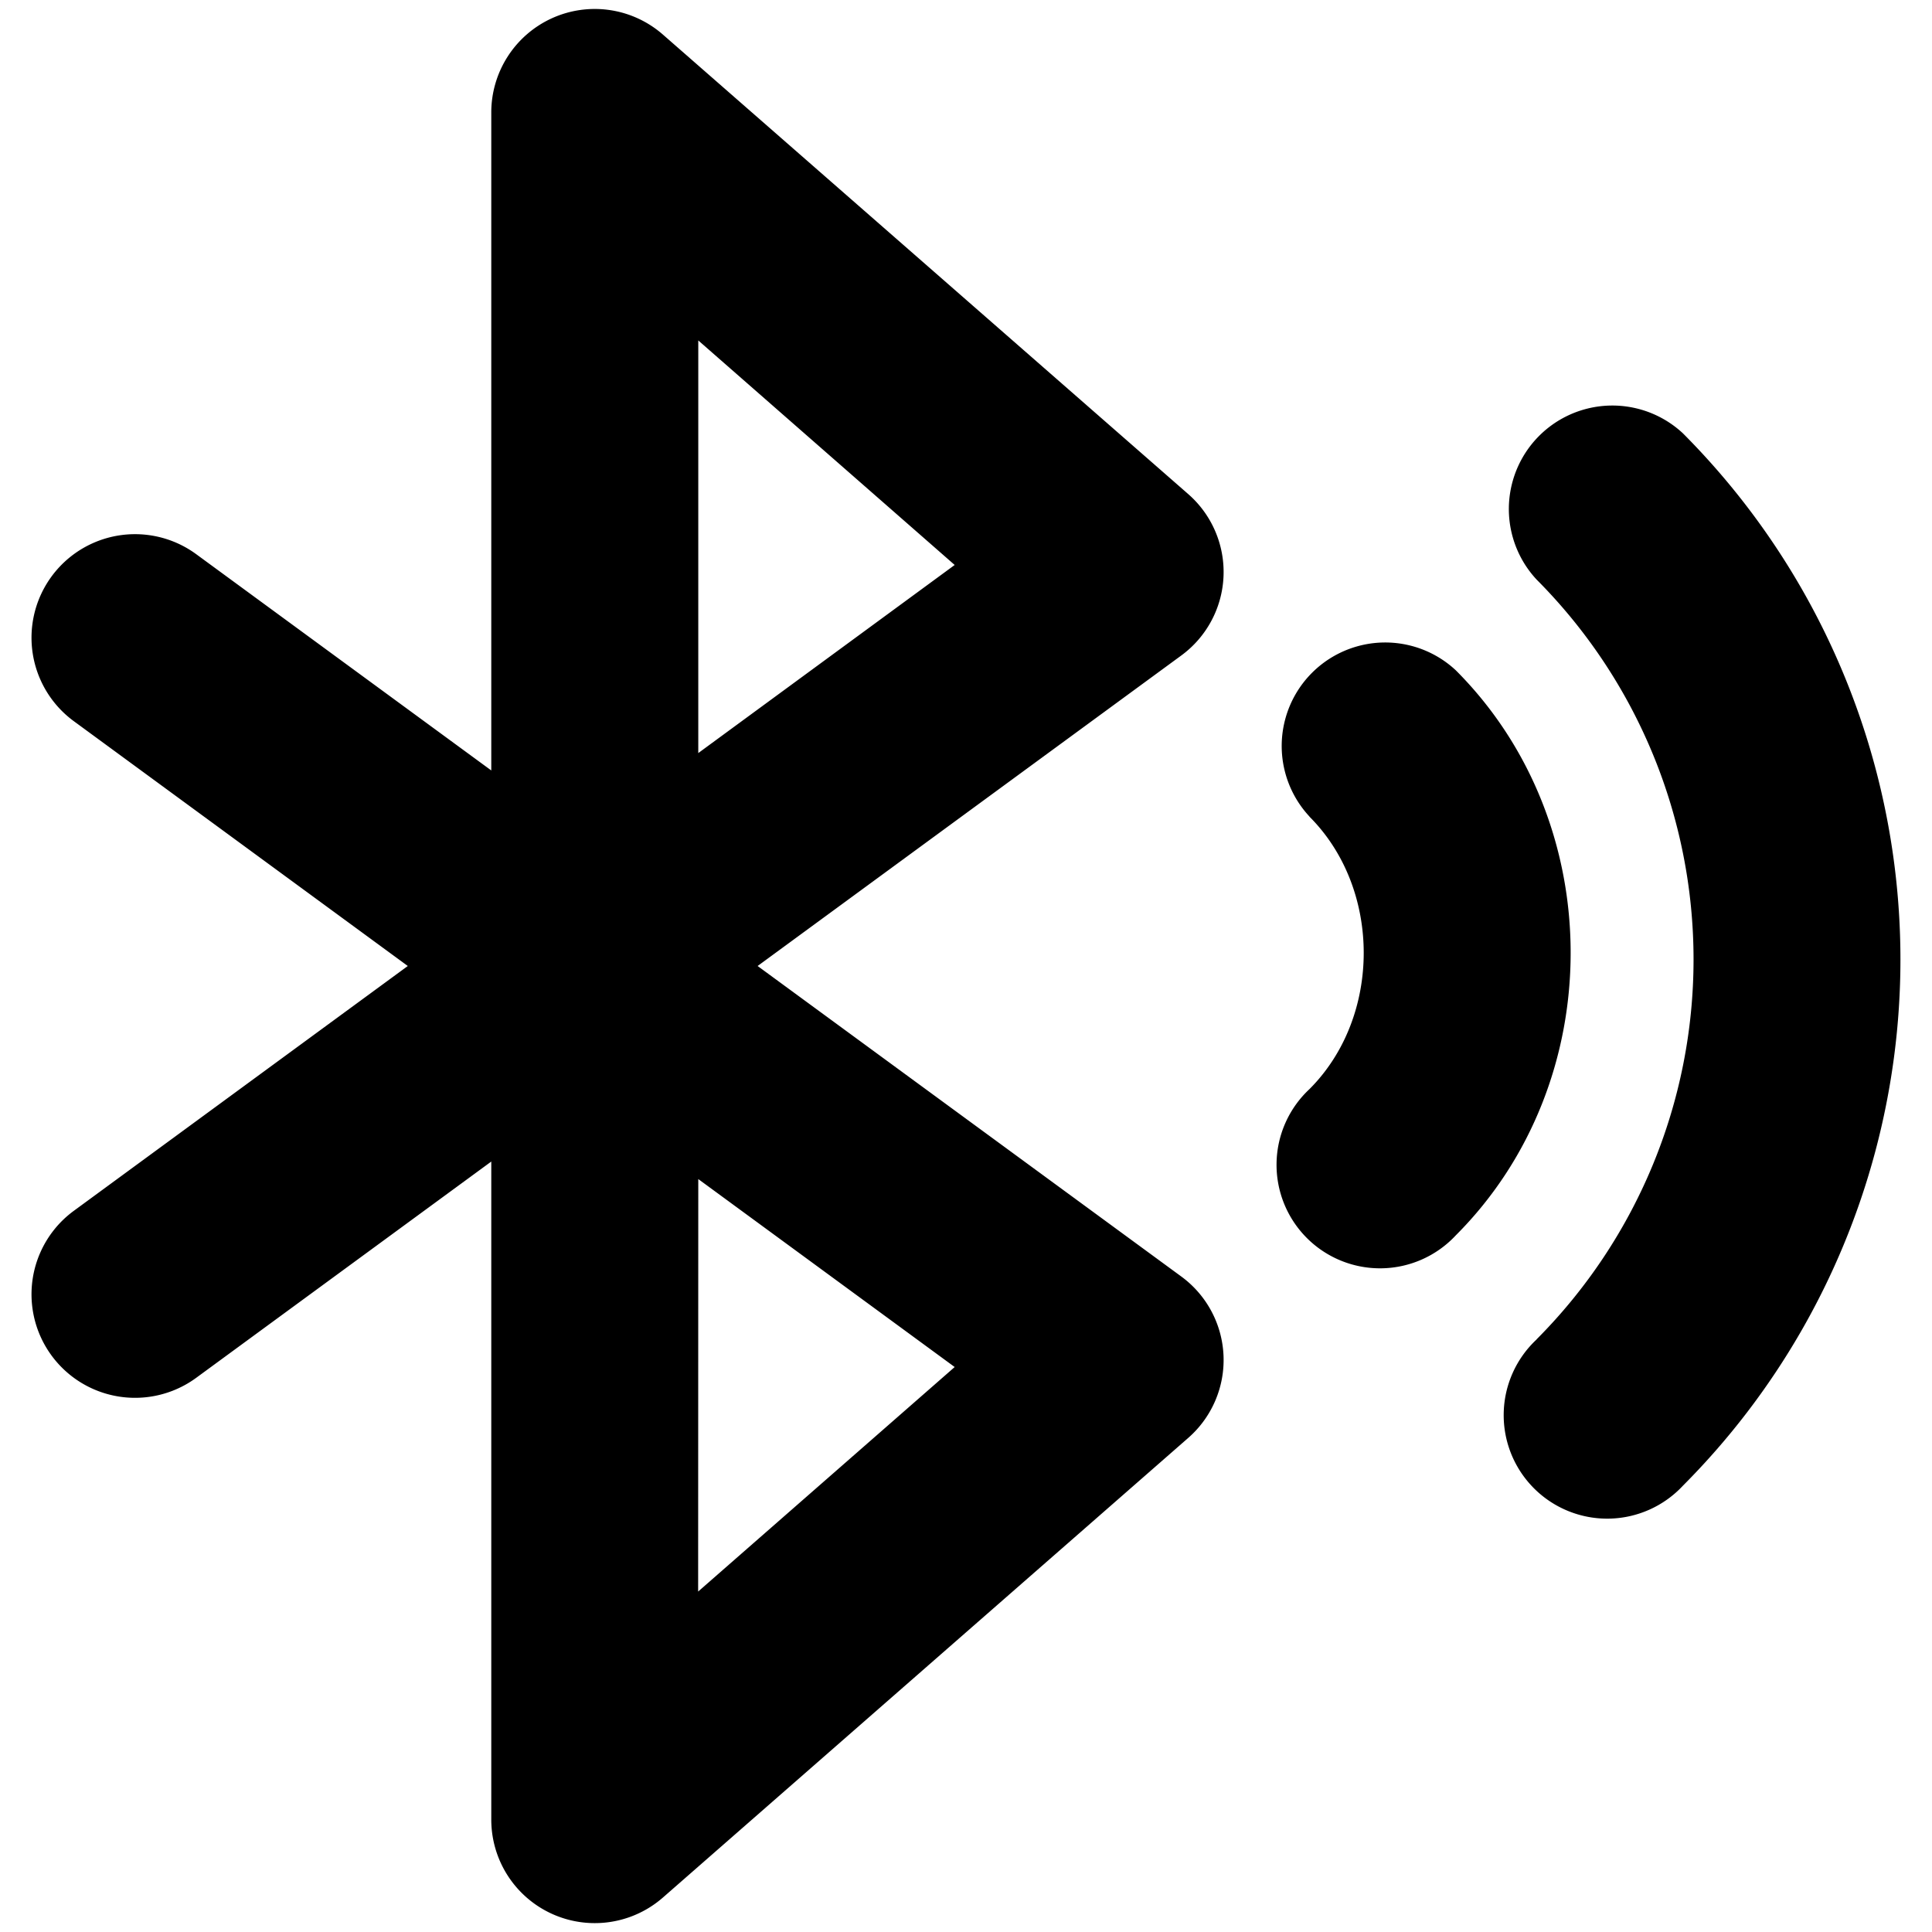 <svg xmlns="http://www.w3.org/2000/svg" width="3em" height="3em" viewBox="0 0 14 14"><path fill="currentColor" fill-rule="evenodd" d="M4 .132a.75.75 0 0 1 .803.118L8.61 3.58a.75.75 0 0 1-.05 1.17L5.49 7l3.07 2.25a.75.75 0 0 1 .05 1.17l-3.806 3.33a.75.75 0 0 1-1.244-.565V8.417L1.422 9.984a.75.75 0 1 1-.887-1.21L2.955 7L.535 5.226a.75.75 0 0 1 .887-1.21L3.56 5.583V.815A.75.75 0 0 1 4 .132m1.06 8.412l1.858 1.362l-1.859 1.627zm0-3.087v-2.99l1.858 1.627zm6.075 4.248a3.9 3.9 0 0 0 0-5.505a.75.75 0 0 1 1.06-1.06a5.4 5.4 0 0 1 0 7.626a.75.75 0 1 1-1.06-1.06ZM9.489 5.918c.524.524.524 1.45 0 1.974a.75.75 0 1 0 1.06 1.06c1.11-1.11 1.11-2.985 0-4.095a.75.75 0 0 0-1.06 1.06Z" clip-rule="evenodd"/></svg>